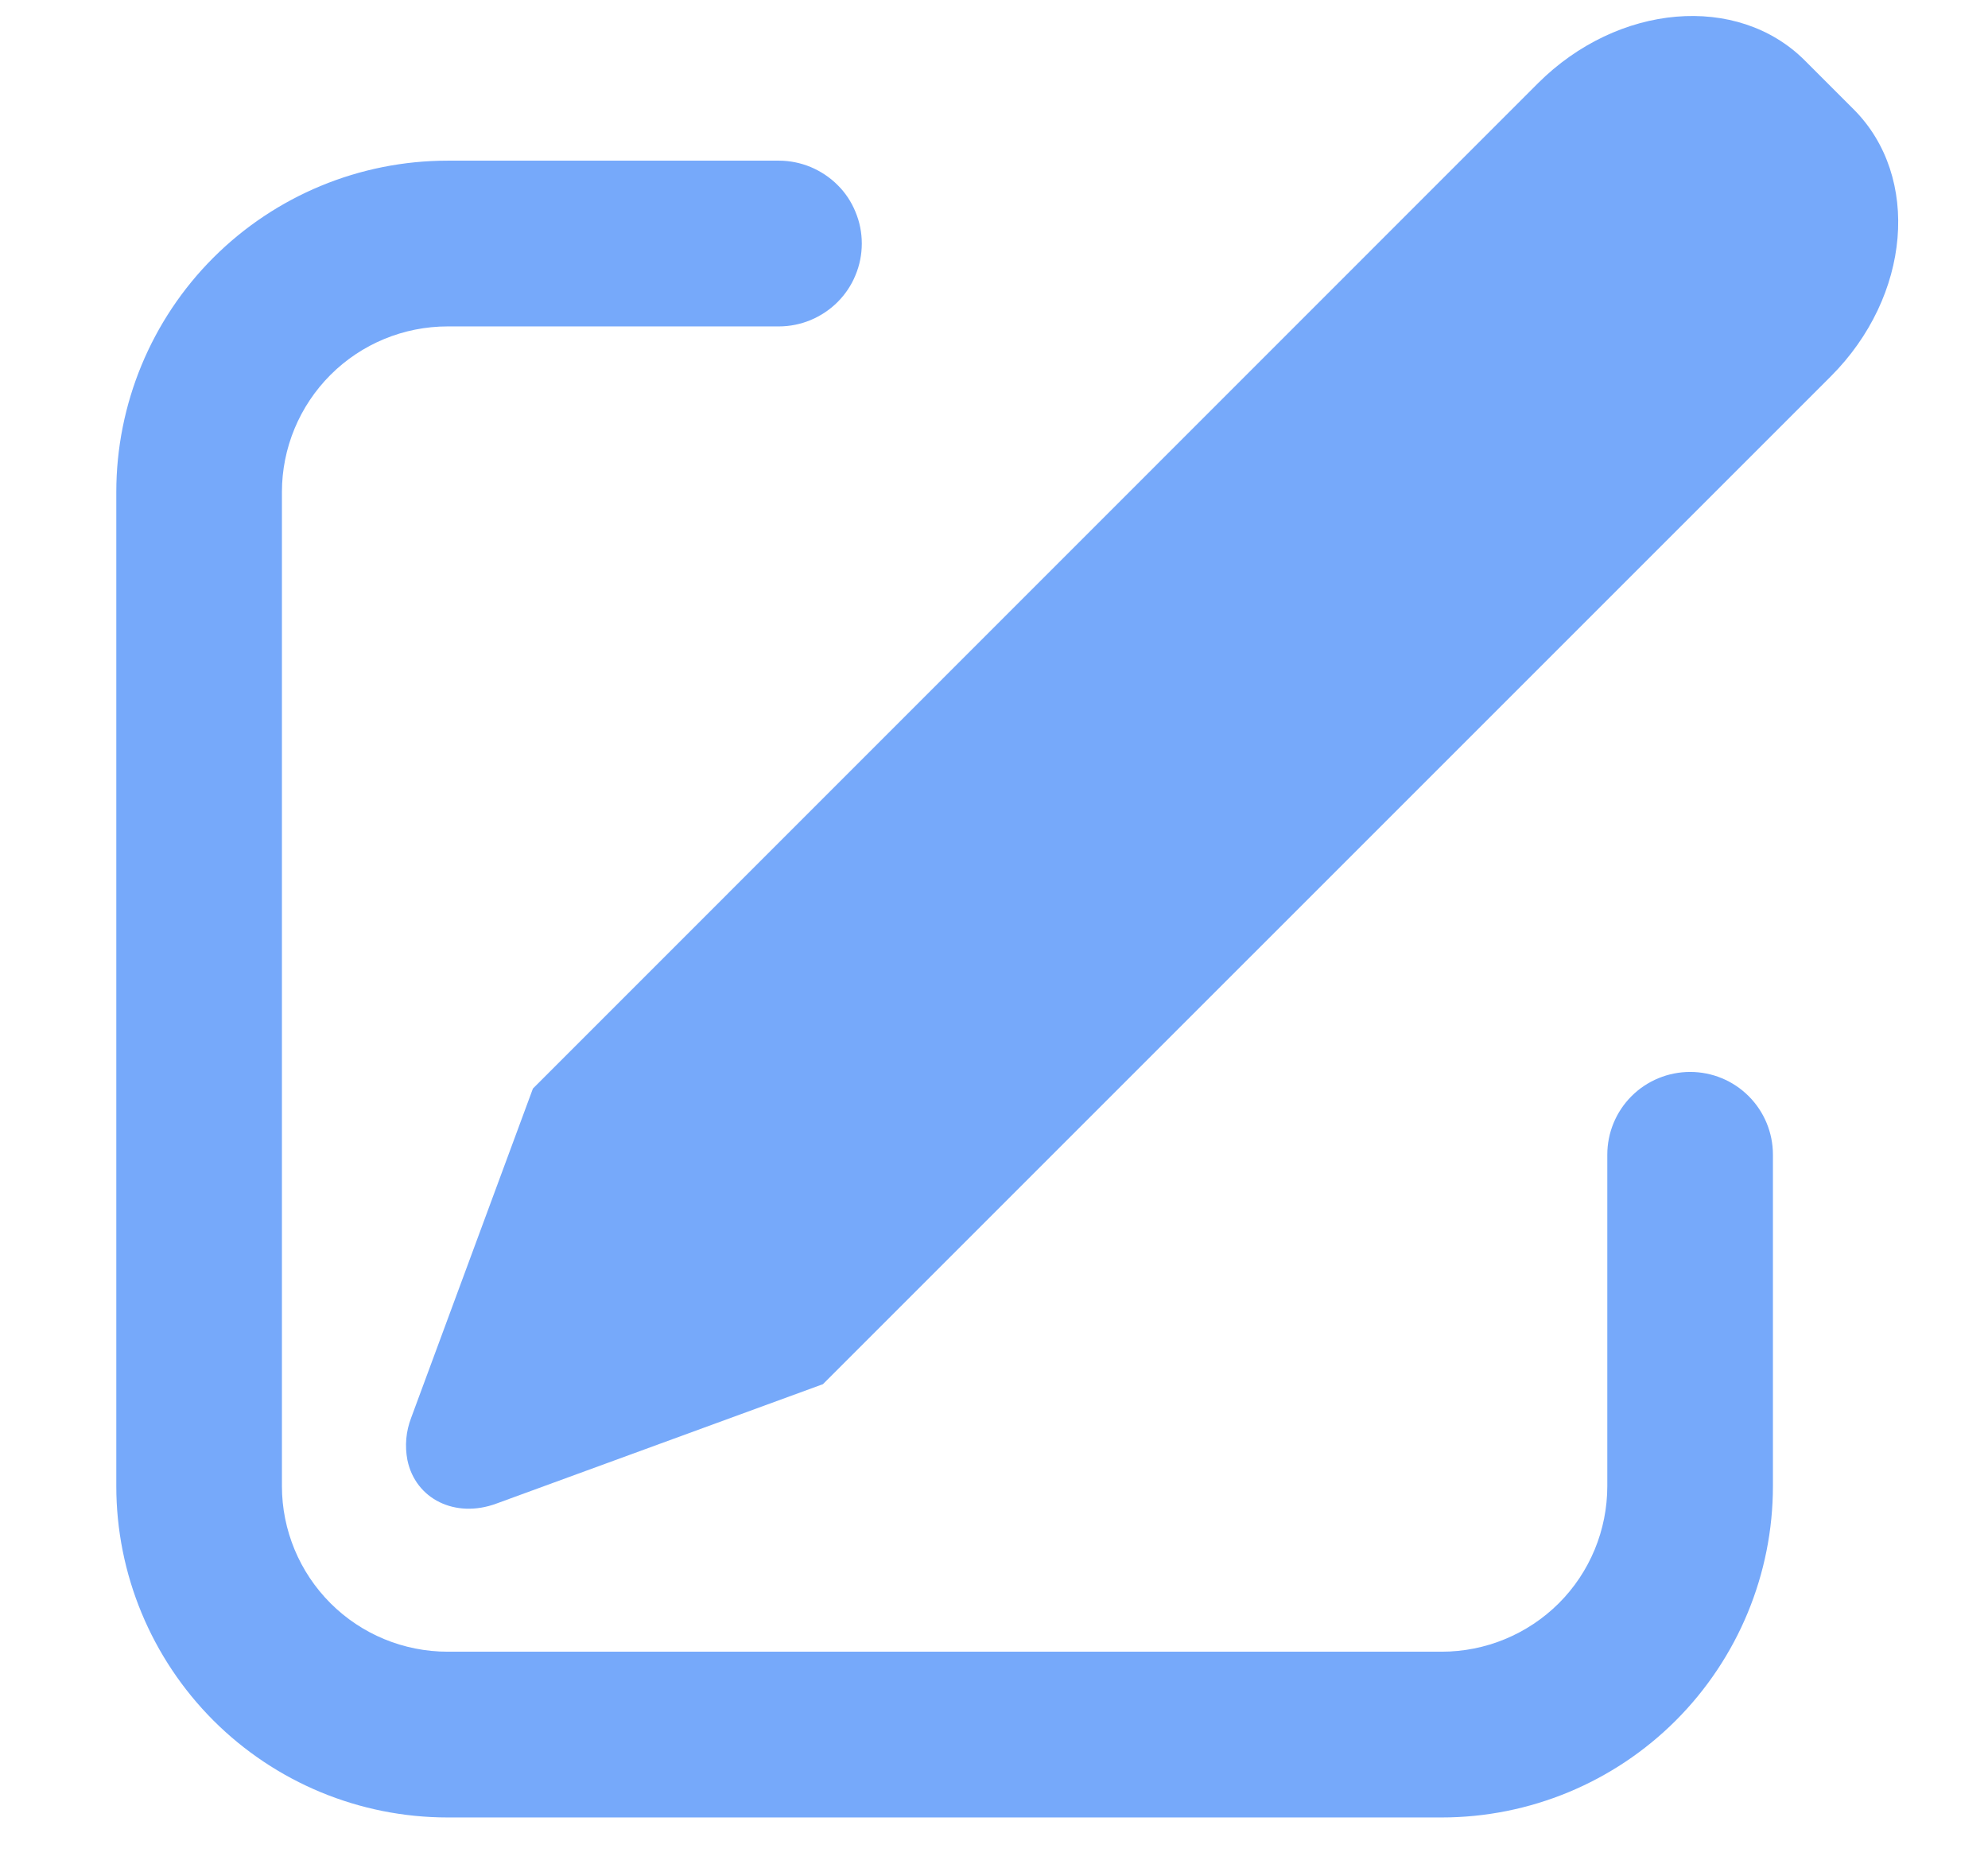 <svg width="16" height="15" viewBox="0 0 16 15" fill="none" xmlns="http://www.w3.org/2000/svg">
<path d="M14.526 0.487L14.919 0.88C15.461 1.423 15.379 2.385 14.735 3.029L6.623 11.14L3.995 12.101C3.665 12.223 3.344 12.065 3.279 11.751C3.257 11.637 3.267 11.52 3.309 11.411L4.289 8.761L12.377 0.671C13.022 0.027 13.984 -0.055 14.526 0.487V0.487ZM6.269 1.293C6.357 1.293 6.444 1.311 6.524 1.344C6.605 1.378 6.679 1.427 6.741 1.489C6.803 1.55 6.852 1.624 6.885 1.705C6.919 1.786 6.936 1.872 6.936 1.96C6.936 2.047 6.919 2.134 6.885 2.215C6.852 2.296 6.803 2.369 6.741 2.431C6.679 2.493 6.605 2.542 6.524 2.576C6.444 2.609 6.357 2.627 6.269 2.627H3.603C3.249 2.627 2.91 2.767 2.66 3.017C2.41 3.267 2.269 3.606 2.269 3.96V11.96C2.269 12.314 2.41 12.653 2.66 12.903C2.91 13.153 3.249 13.293 3.603 13.293H11.603C11.956 13.293 12.295 13.153 12.546 12.903C12.796 12.653 12.936 12.314 12.936 11.96V9.293C12.936 9.116 13.006 8.947 13.131 8.822C13.256 8.697 13.426 8.627 13.603 8.627C13.78 8.627 13.949 8.697 14.074 8.822C14.199 8.947 14.269 9.116 14.269 9.293V11.96C14.269 12.667 13.988 13.345 13.488 13.846C12.988 14.346 12.31 14.627 11.603 14.627H3.603C2.895 14.627 2.217 14.346 1.717 13.846C1.217 13.345 0.936 12.667 0.936 11.96V3.96C0.936 3.253 1.217 2.574 1.717 2.074C2.217 1.574 2.895 1.293 3.603 1.293H6.269Z" fill="#76A9FA"/>
</svg>
